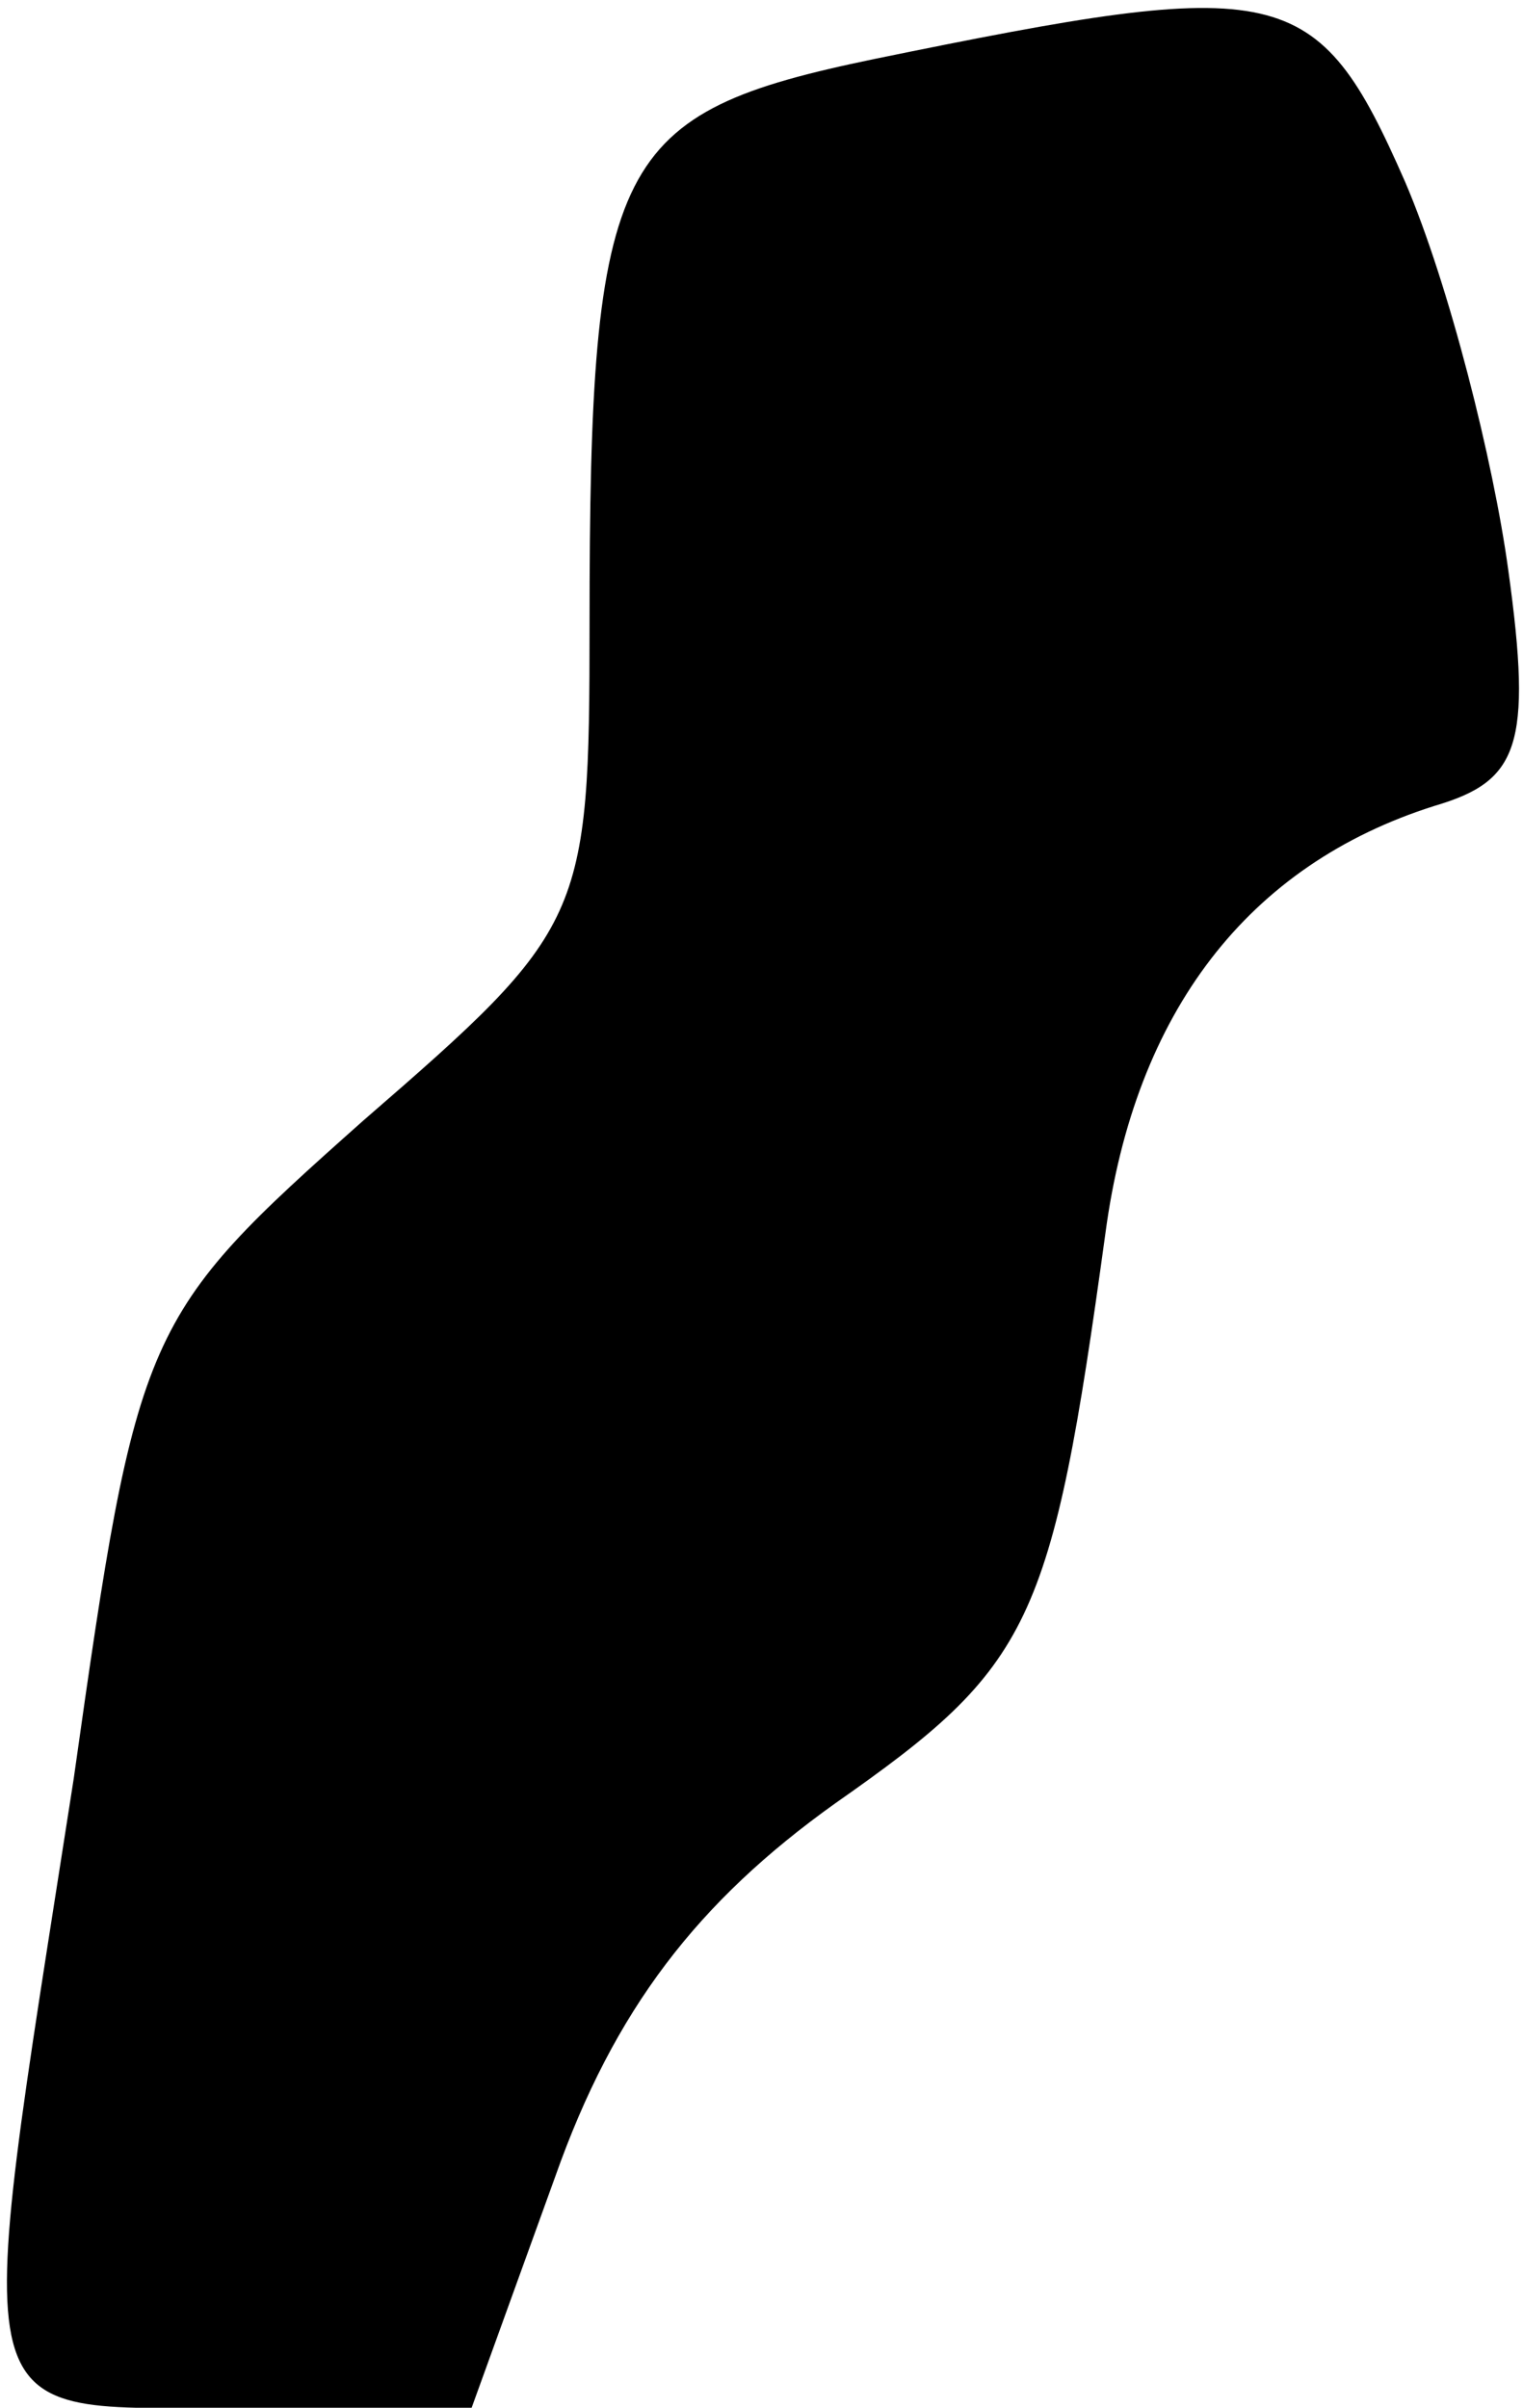<?xml version="1.0" standalone="no"?>
<!DOCTYPE svg PUBLIC "-//W3C//DTD SVG 20010904//EN"
 "http://www.w3.org/TR/2001/REC-SVG-20010904/DTD/svg10.dtd">
<svg version="1.0" xmlns="http://www.w3.org/2000/svg"
 width="31pt" height="49pt" viewBox="0 0 31 49"
 preserveAspectRatio="xMidYMid meet">
<g transform="translate(0,49) scale(0.1,-0.1)"
fill="#000000" stroke="none">
<path fill="#000000" stroke="none" d="M178 478 c-53 -11 -58 -20 -58 -115 0
-60 -1 -62 -46 -101 -45 -40 -46 -42 -59 -134 -21 -135 -23 -128 33 -128 l48
0 17 47 c12 34 29 56 57 76 40 28 44 36 55 116 6 45 29 75 67 87 17 5 20 12
15 48 -3 22 -12 58 -21 79 -18 41 -25 42 -108 25z"/>
</g>
</svg>
